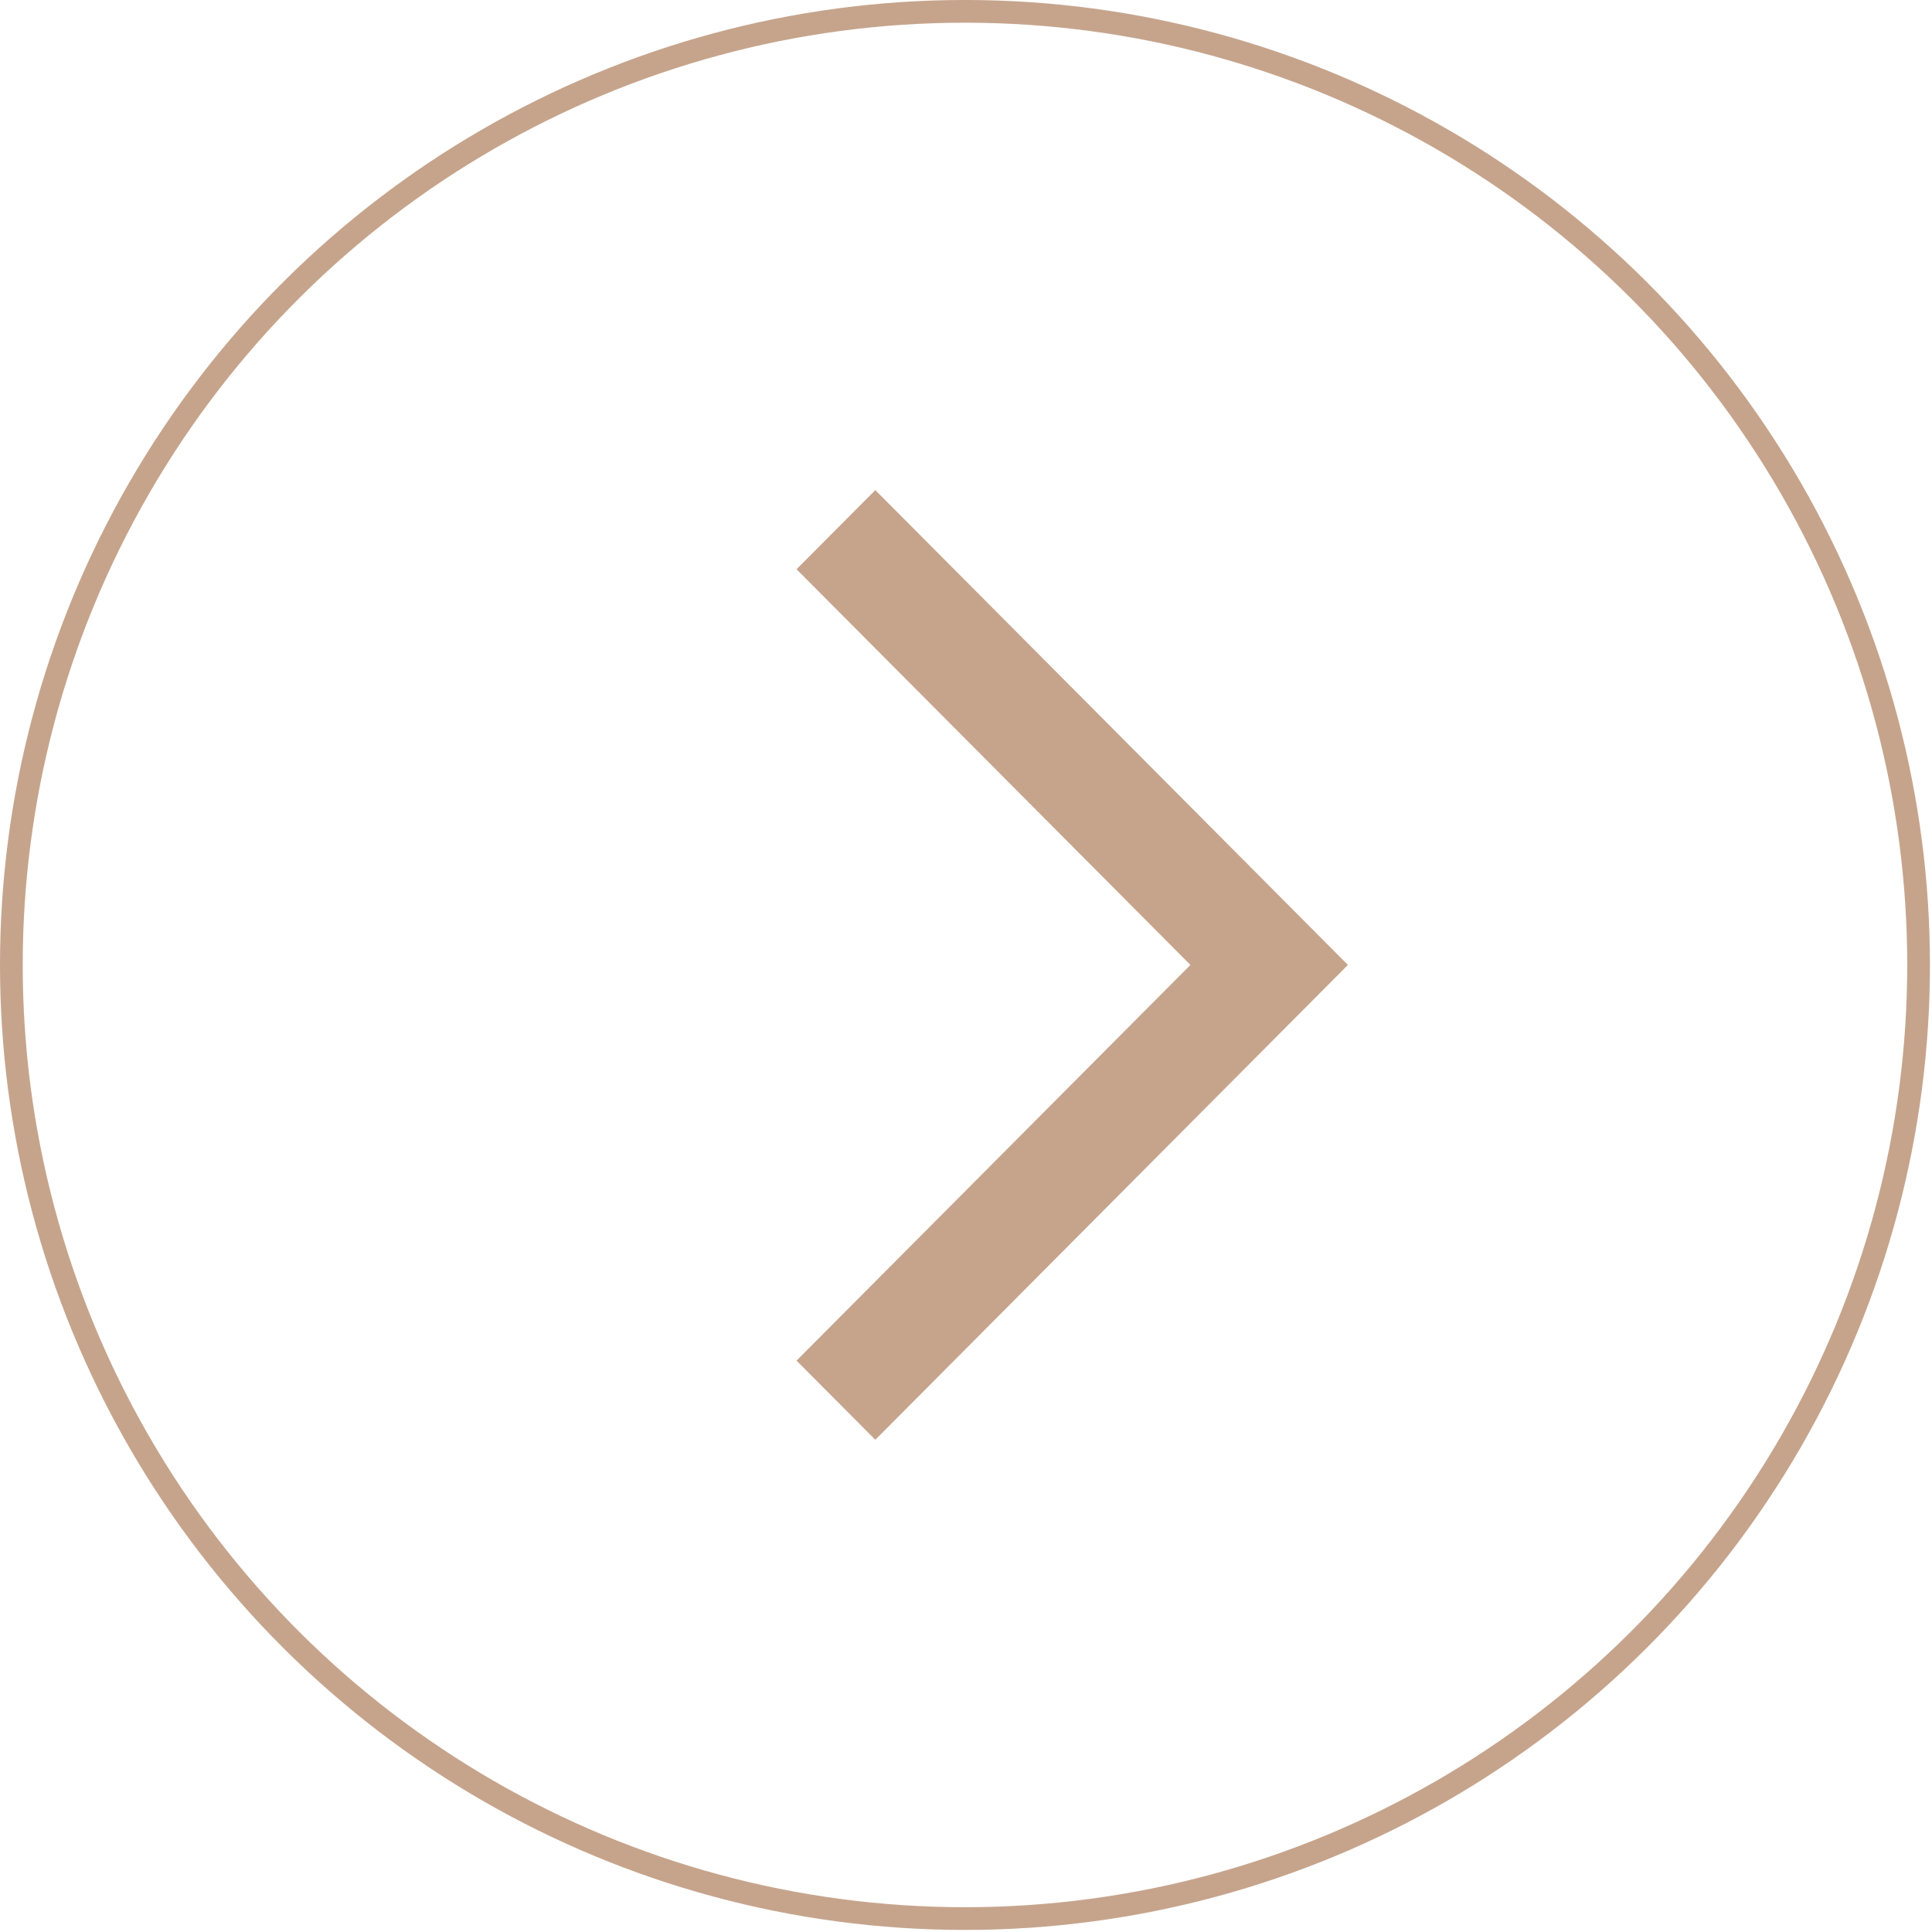<svg width="85" height="85" viewBox="0 0 85 85" fill="none" xmlns="http://www.w3.org/2000/svg">
<g id="Group 319">
<circle id="Ellipse 8" cx="42.455" cy="42.455" r="41.955" transform="matrix(0 -1 1 0 0 84.909)" stroke="#C6A48C"/>
<path id="coolicon" d="M38.511 63.344L59.303 42.453L38.511 21.563L35.044 25.044L52.373 42.453L35.044 59.862L38.511 63.344Z" fill="#C6A48C"/>
</g>
</svg>
